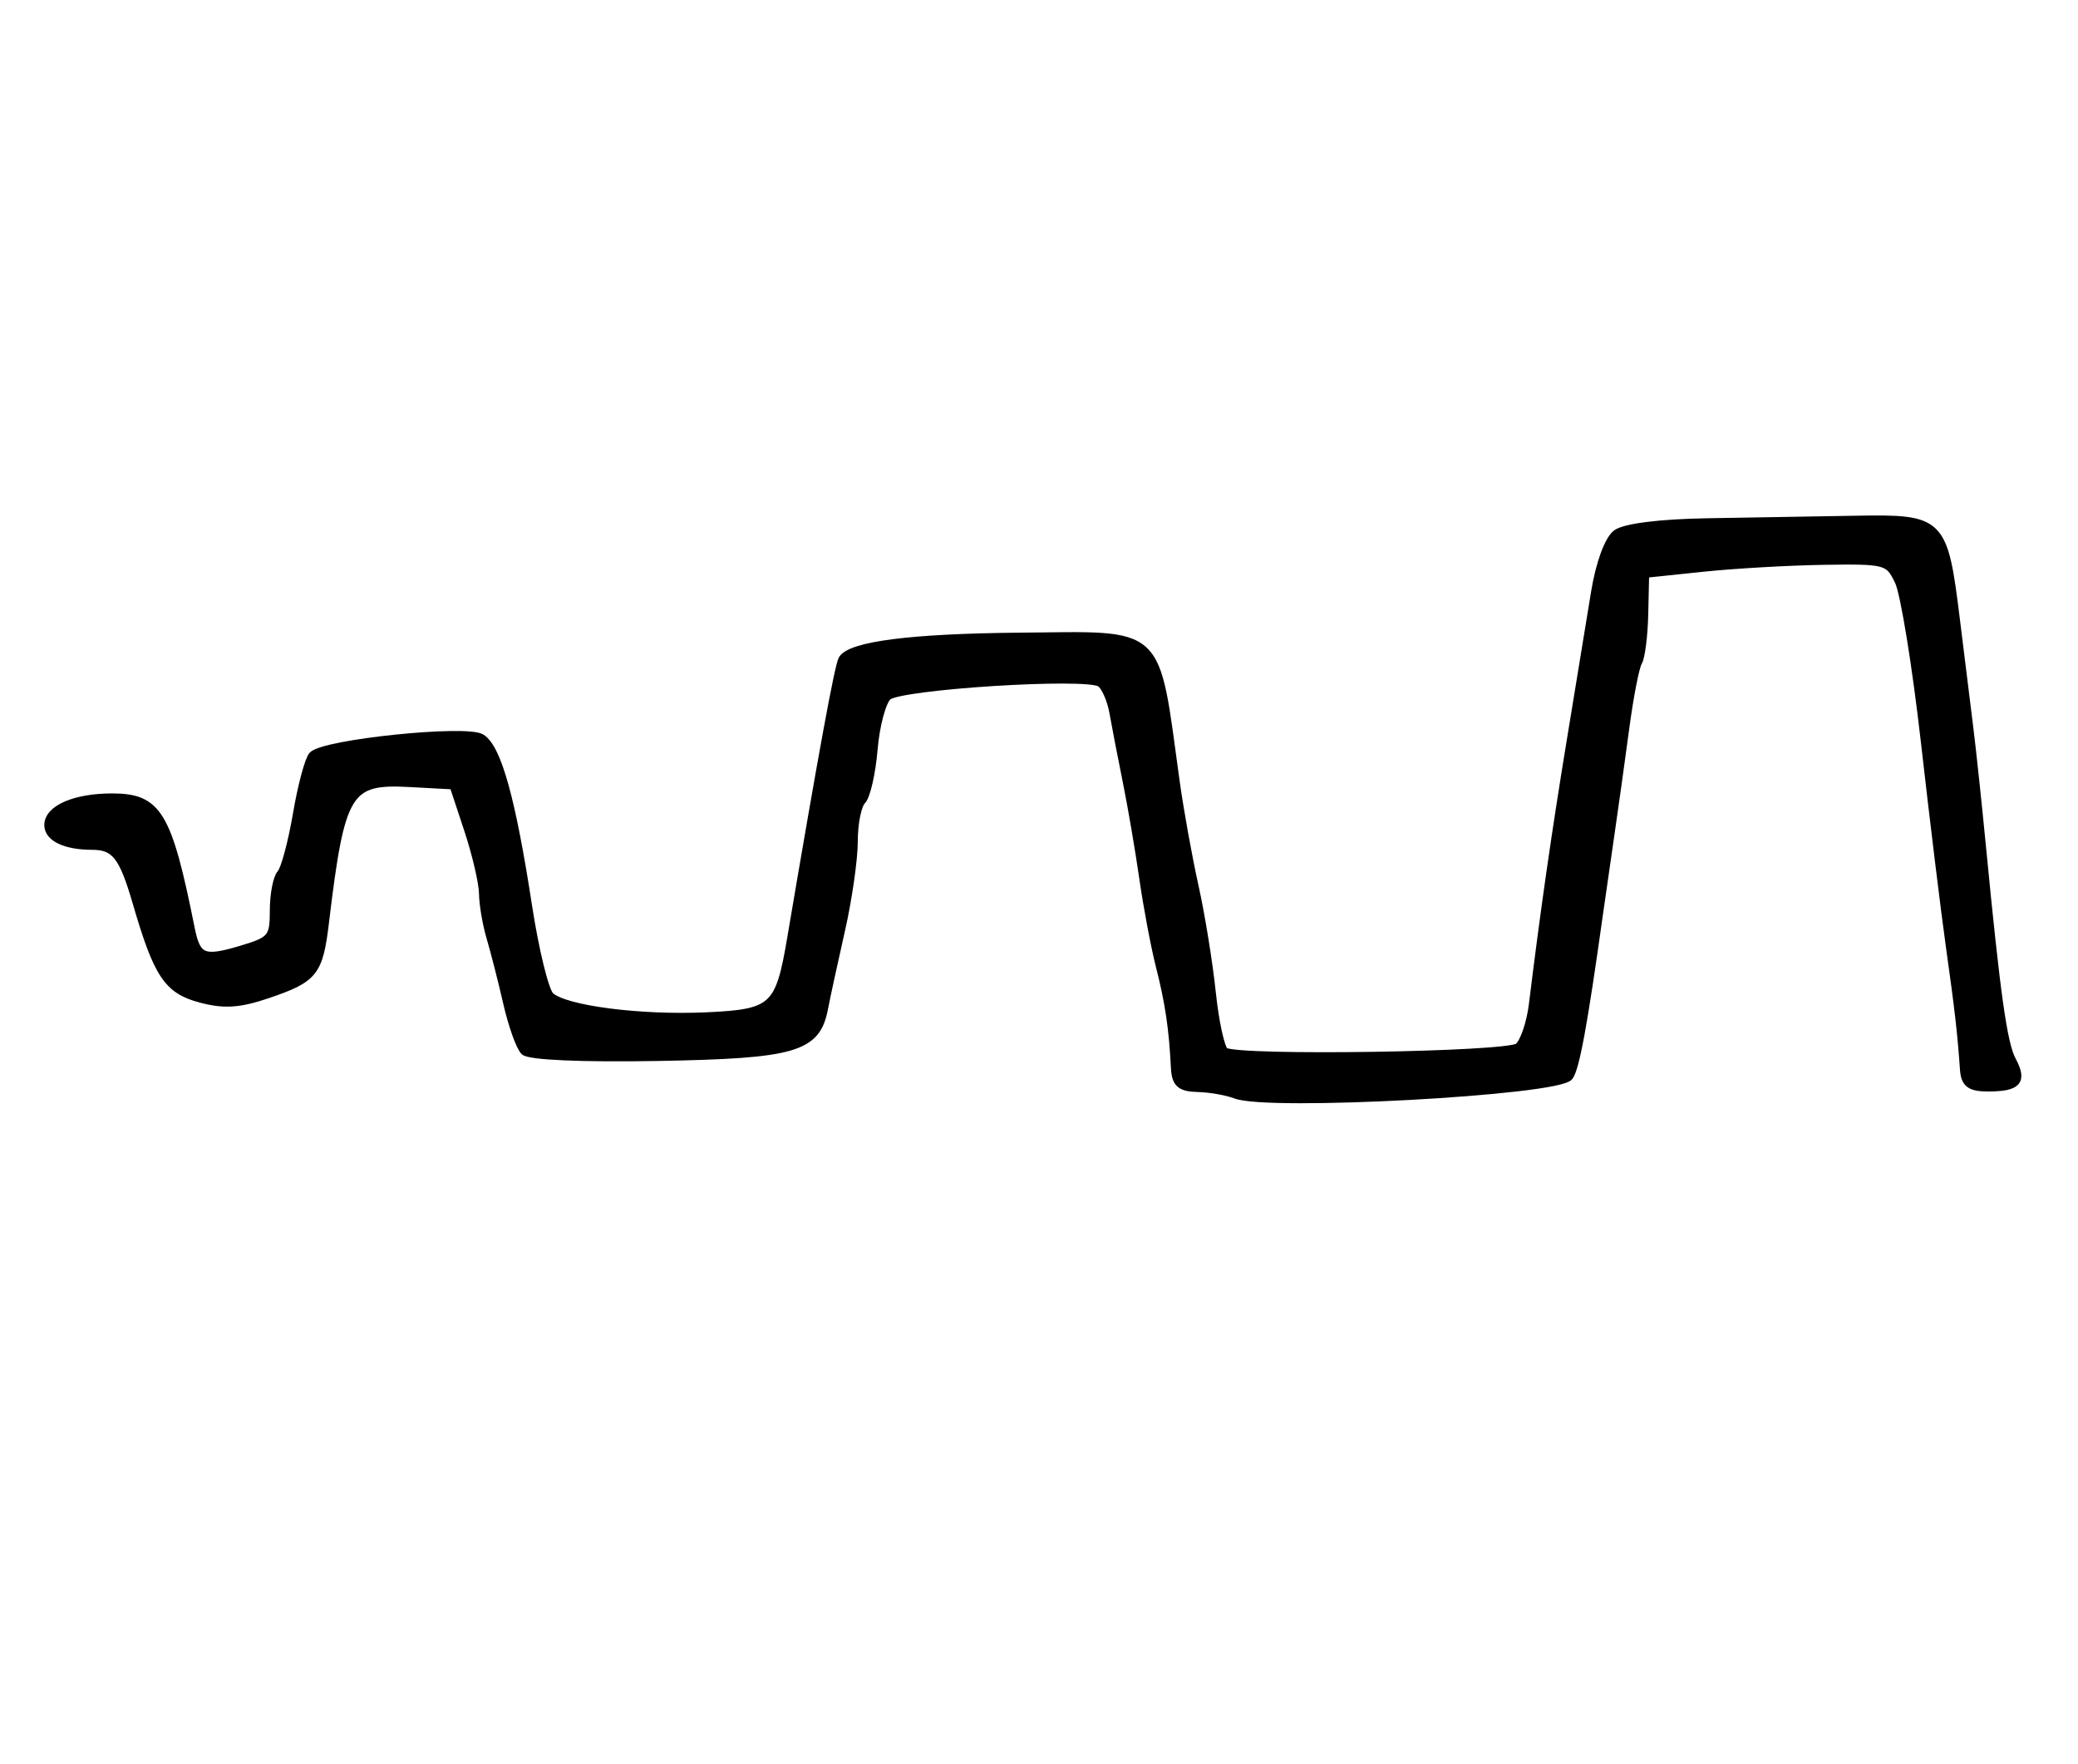 <?xml version="1.0" encoding="utf-8" ?>
<svg xmlns="http://www.w3.org/2000/svg" xmlns:ev="http://www.w3.org/2001/xml-events" xmlns:xlink="http://www.w3.org/1999/xlink" baseProfile="full" height="219" version="1.1" width="258">
  <defs/>
  <path d="M 153.419,135.893 C 152.363,135.479 150.262,135.109 148.75,135.07 C 146.537,135.014 145.976,134.512 145.875,132.5 C 145.634,127.678 145.157,124.461 144.022,120 C 143.392,117.525 142.462,112.604 141.955,109.064 C 141.448,105.525 140.525,100.125 139.905,97.064 C 139.284,94.004 138.54,90.15 138.25,88.5 C 137.961,86.85 137.223,85.175 136.612,84.778 C 134.831,83.622 111.667,85.091 110.207,86.452 C 109.495,87.116 108.71,90.073 108.462,93.024 C 108.214,95.975 107.558,98.842 107.005,99.395 C 106.452,99.948 106,102.223 106,104.45 C 106,106.678 105.285,111.651 104.411,115.5 C 103.538,119.35 102.59,123.717 102.305,125.205 C 101.361,130.13 98.665,130.914 81.625,131.214 C 72.274,131.379 65.696,131.092 65.103,130.494 C 64.56,129.947 63.601,127.25 62.971,124.5 C 62.341,121.75 61.415,118.118 60.913,116.429 C 60.411,114.74 59.987,112.265 59.972,110.929 C 59.956,109.593 59.125,106.025 58.124,103 L 56.304,97.5 L 50.812,97.205 C 43.14,96.793 42.309,98.168 40.347,114.5 C 39.602,120.709 38.997,121.472 33.275,123.422 C 29.712,124.636 27.817,124.759 24.87,123.965 C 20.812,122.872 19.566,120.991 16.949,112 C 15.277,106.255 14.293,105 11.459,105 C 8.146,105 6,103.989 6,102.428 C 6,100.434 9.309,99 13.911,99 C 19.598,99 20.827,101.045 23.677,115.262 C 24.418,118.958 25.251,119.305 29.979,117.888 C 33.717,116.768 34,116.427 34,113.042 C 34,111.039 34.398,108.972 34.883,108.45 C 35.369,107.927 36.261,104.606 36.866,101.068 C 37.47,97.53 38.353,94.247 38.829,93.771 C 40.339,92.261 57.914,90.456 59.762,91.622 C 61.762,92.883 63.519,99.206 65.564,112.5 C 66.41,118 67.642,123.015 68.301,123.644 C 70.07,125.331 79.479,126.553 87.759,126.171 C 96.055,125.787 96.771,125.126 98.232,116.5 C 102.106,93.62 104.131,82.598 104.6,81.839 C 105.662,80.119 113.174,79.163 126.557,79.042 C 144.525,78.881 143.3,77.748 145.963,97 C 146.457,100.575 147.512,106.425 148.307,110 C 149.101,113.575 150.068,119.533 150.454,123.239 C 150.841,126.946 151.568,130.233 152.07,130.543 C 153.791,131.607 187.18,131.095 188.518,129.985 C 189.226,129.398 190.037,127.023 190.321,124.708 C 191.721,113.292 193.144,103.372 195.014,92 C 196.144,85.125 197.508,76.8 198.045,73.5 C 198.619,69.969 199.712,66.986 200.701,66.25 C 201.729,65.486 206.099,64.937 211.941,64.839 C 217.199,64.751 225.482,64.609 230.349,64.525 C 241.063,64.339 241.314,64.59 242.847,77 C 243.425,81.675 244.178,87.75 244.52,90.5 C 244.862,93.25 245.556,99.775 246.062,105 C 247.858,123.562 248.705,129.58 249.81,131.645 C 251.188,134.22 250.496,135 246.833,135 C 244.608,135 243.966,134.517 243.844,132.75 C 243.528,128.208 243.198,125.33 242.095,117.5 C 241.475,113.1 240.082,101.701 239,92.169 C 237.917,82.637 236.456,73.637 235.752,72.169 C 234.515,69.59 234.205,69.504 226.486,69.62 C 222.094,69.686 215.295,70.076 211.378,70.486 L 204.256,71.233 L 204.144,76.185 C 204.083,78.909 203.743,81.607 203.388,82.181 C 203.034,82.754 202.315,86.436 201.792,90.362 C 201.268,94.288 200.443,100.2 199.959,103.5 C 199.474,106.8 198.826,111.3 198.518,113.5 C 196.602,127.19 195.602,132.635 194.818,133.645 C 193.381,135.497 157.395,137.451 153.419,135.893" fill="black" stroke="black" stroke-width="1"/>
</svg>
